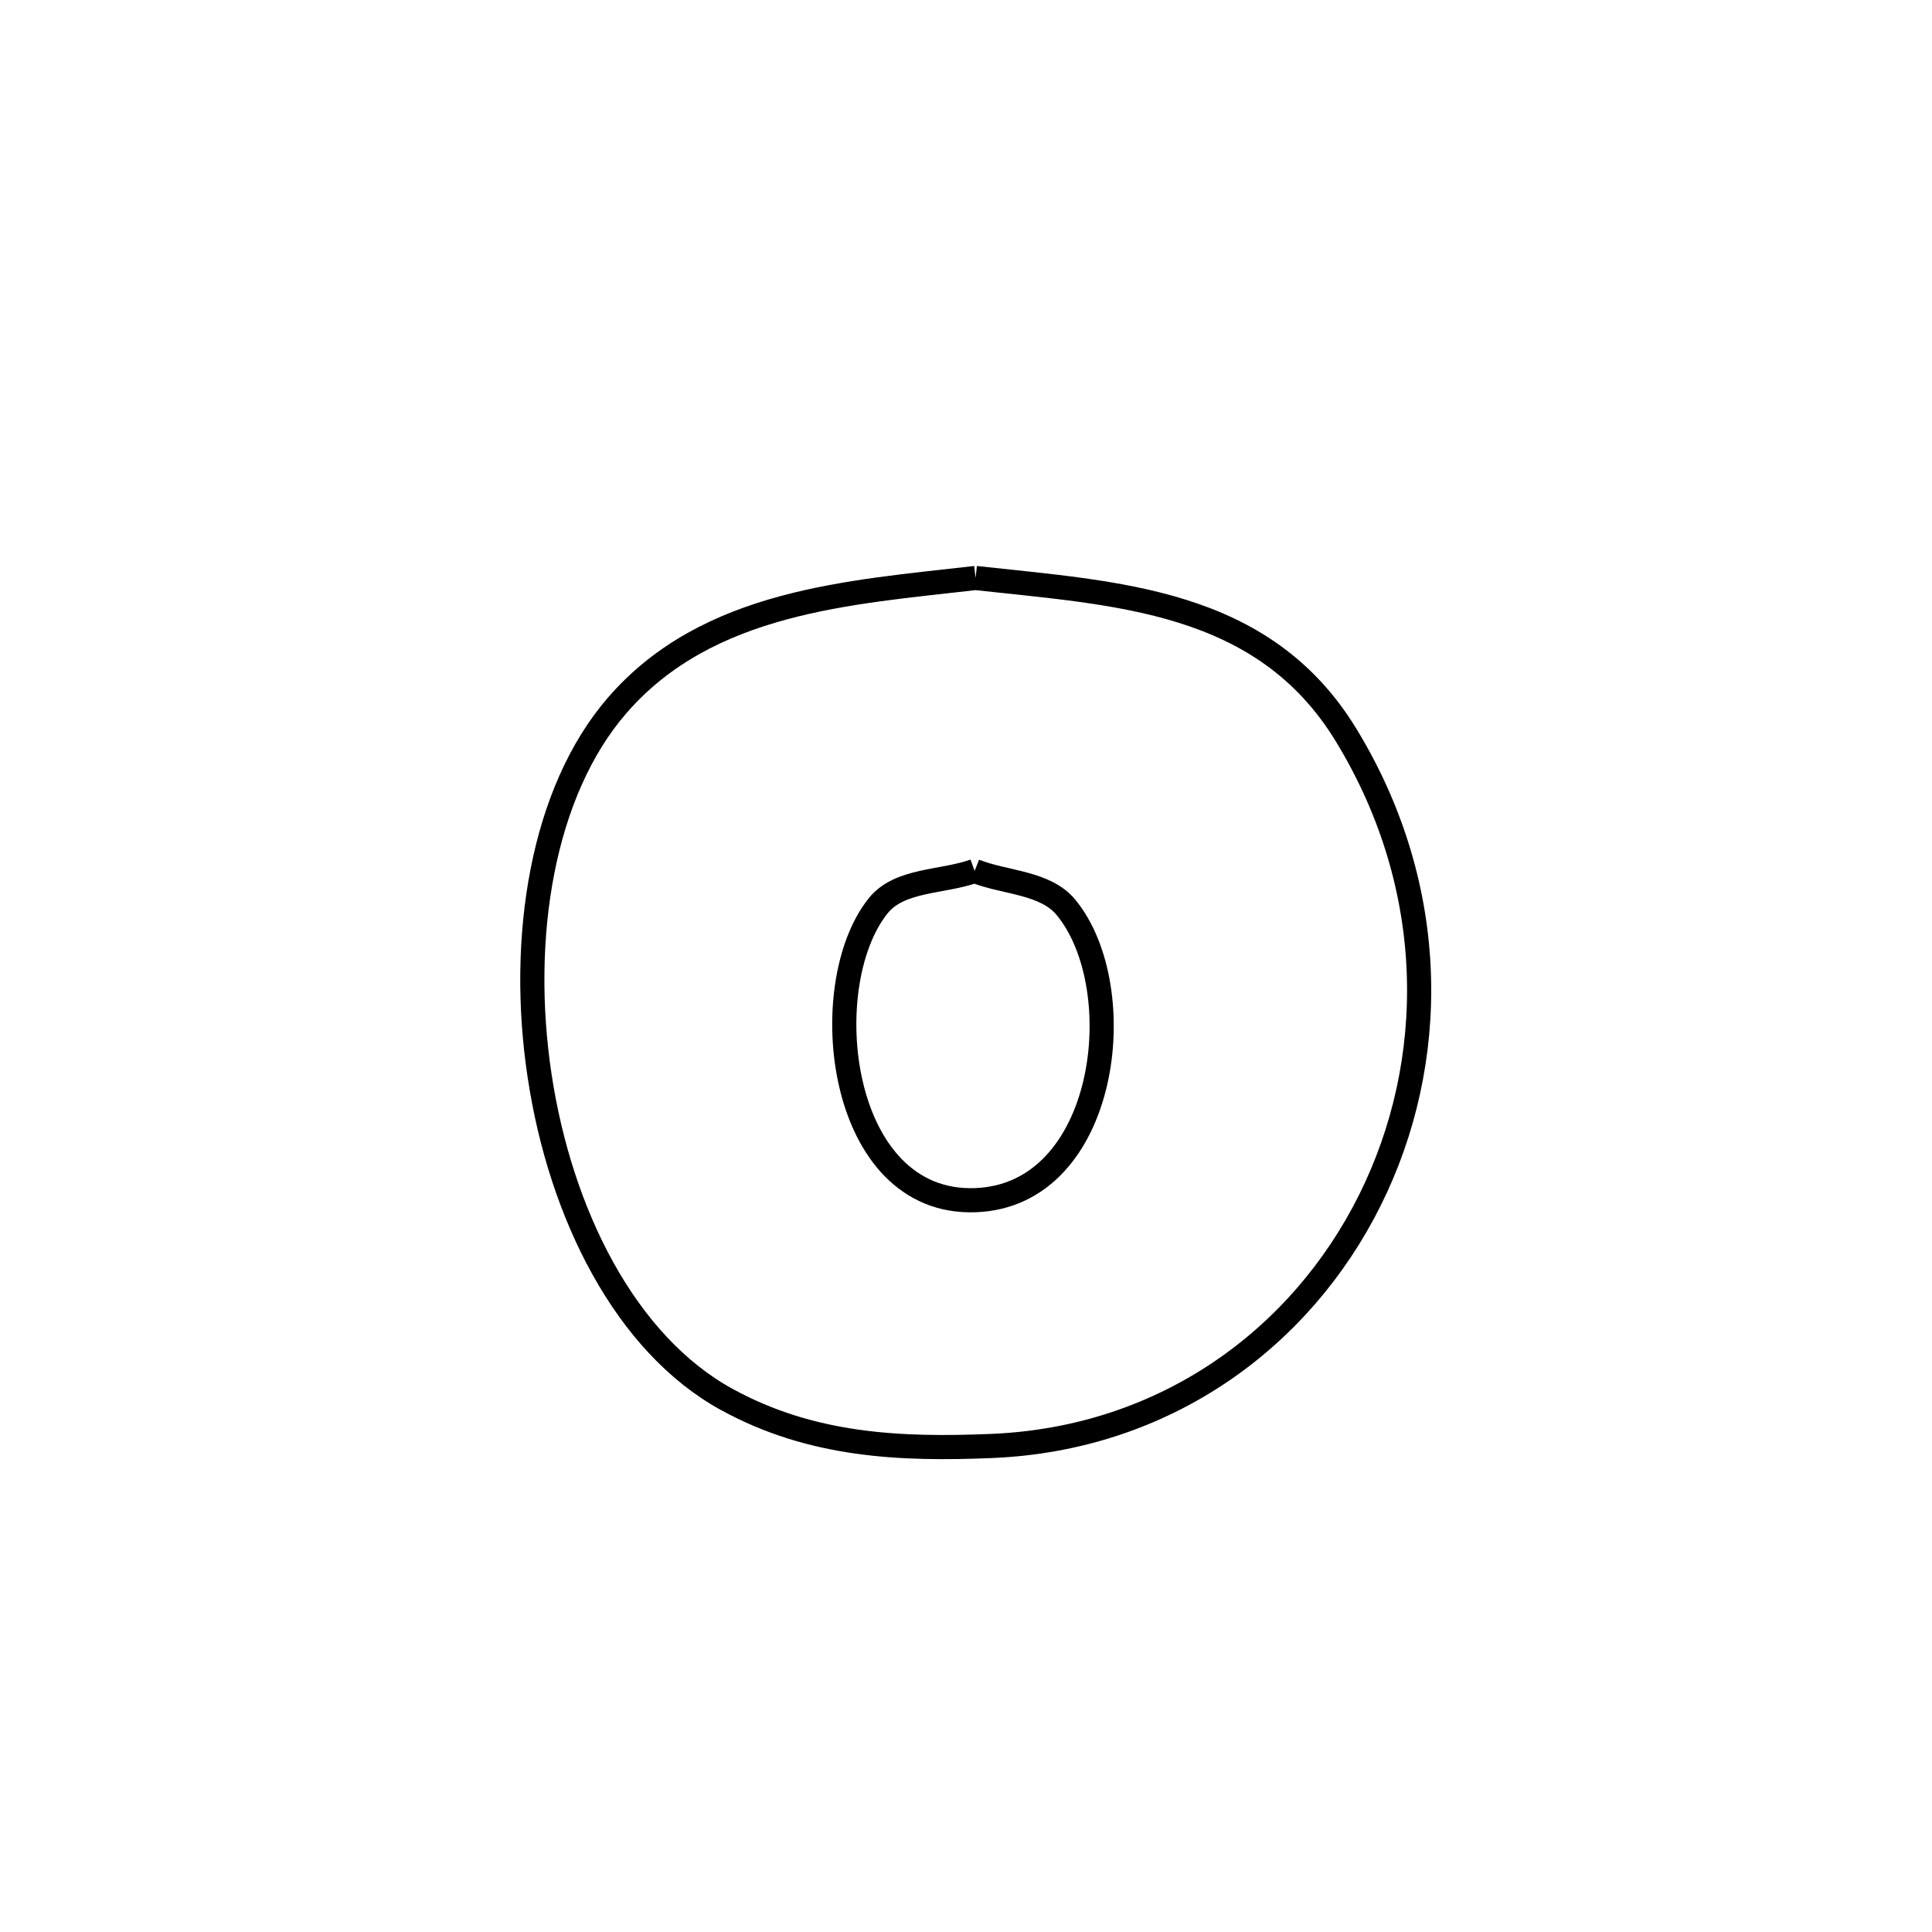 <svg xmlns="http://www.w3.org/2000/svg" viewBox="0.0 0.0 24.0 24.0" height="200px" width="200px"><path fill="none" stroke="black" stroke-width=".3" stroke-opacity="1.0"  filling="0" d="M12.119 7.18 L12.119 7.18 C13.864 7.374 15.689 7.438 16.721 9.13 C17.888 11.042 17.868 13.205 17.016 14.912 C16.165 16.62 14.482 17.871 12.324 17.962 C11.182 18.01 10.083 17.962 9.031 17.386 C7.769 16.696 6.961 15.078 6.703 13.363 C6.444 11.648 6.735 9.837 7.669 8.76 C8.796 7.463 10.553 7.36 12.119 7.18 L12.119 7.18"></path>
<path fill="none" stroke="black" stroke-width=".3" stroke-opacity="1.0"  filling="0" d="M12.107 10.819 L12.107 10.819 C12.486 10.97 12.986 10.958 13.244 11.274 C14.068 12.279 13.764 14.85 12.116 14.909 C10.405 14.971 10.114 12.242 10.91 11.251 C11.176 10.92 11.708 10.963 12.107 10.819 L12.107 10.819"></path></svg>